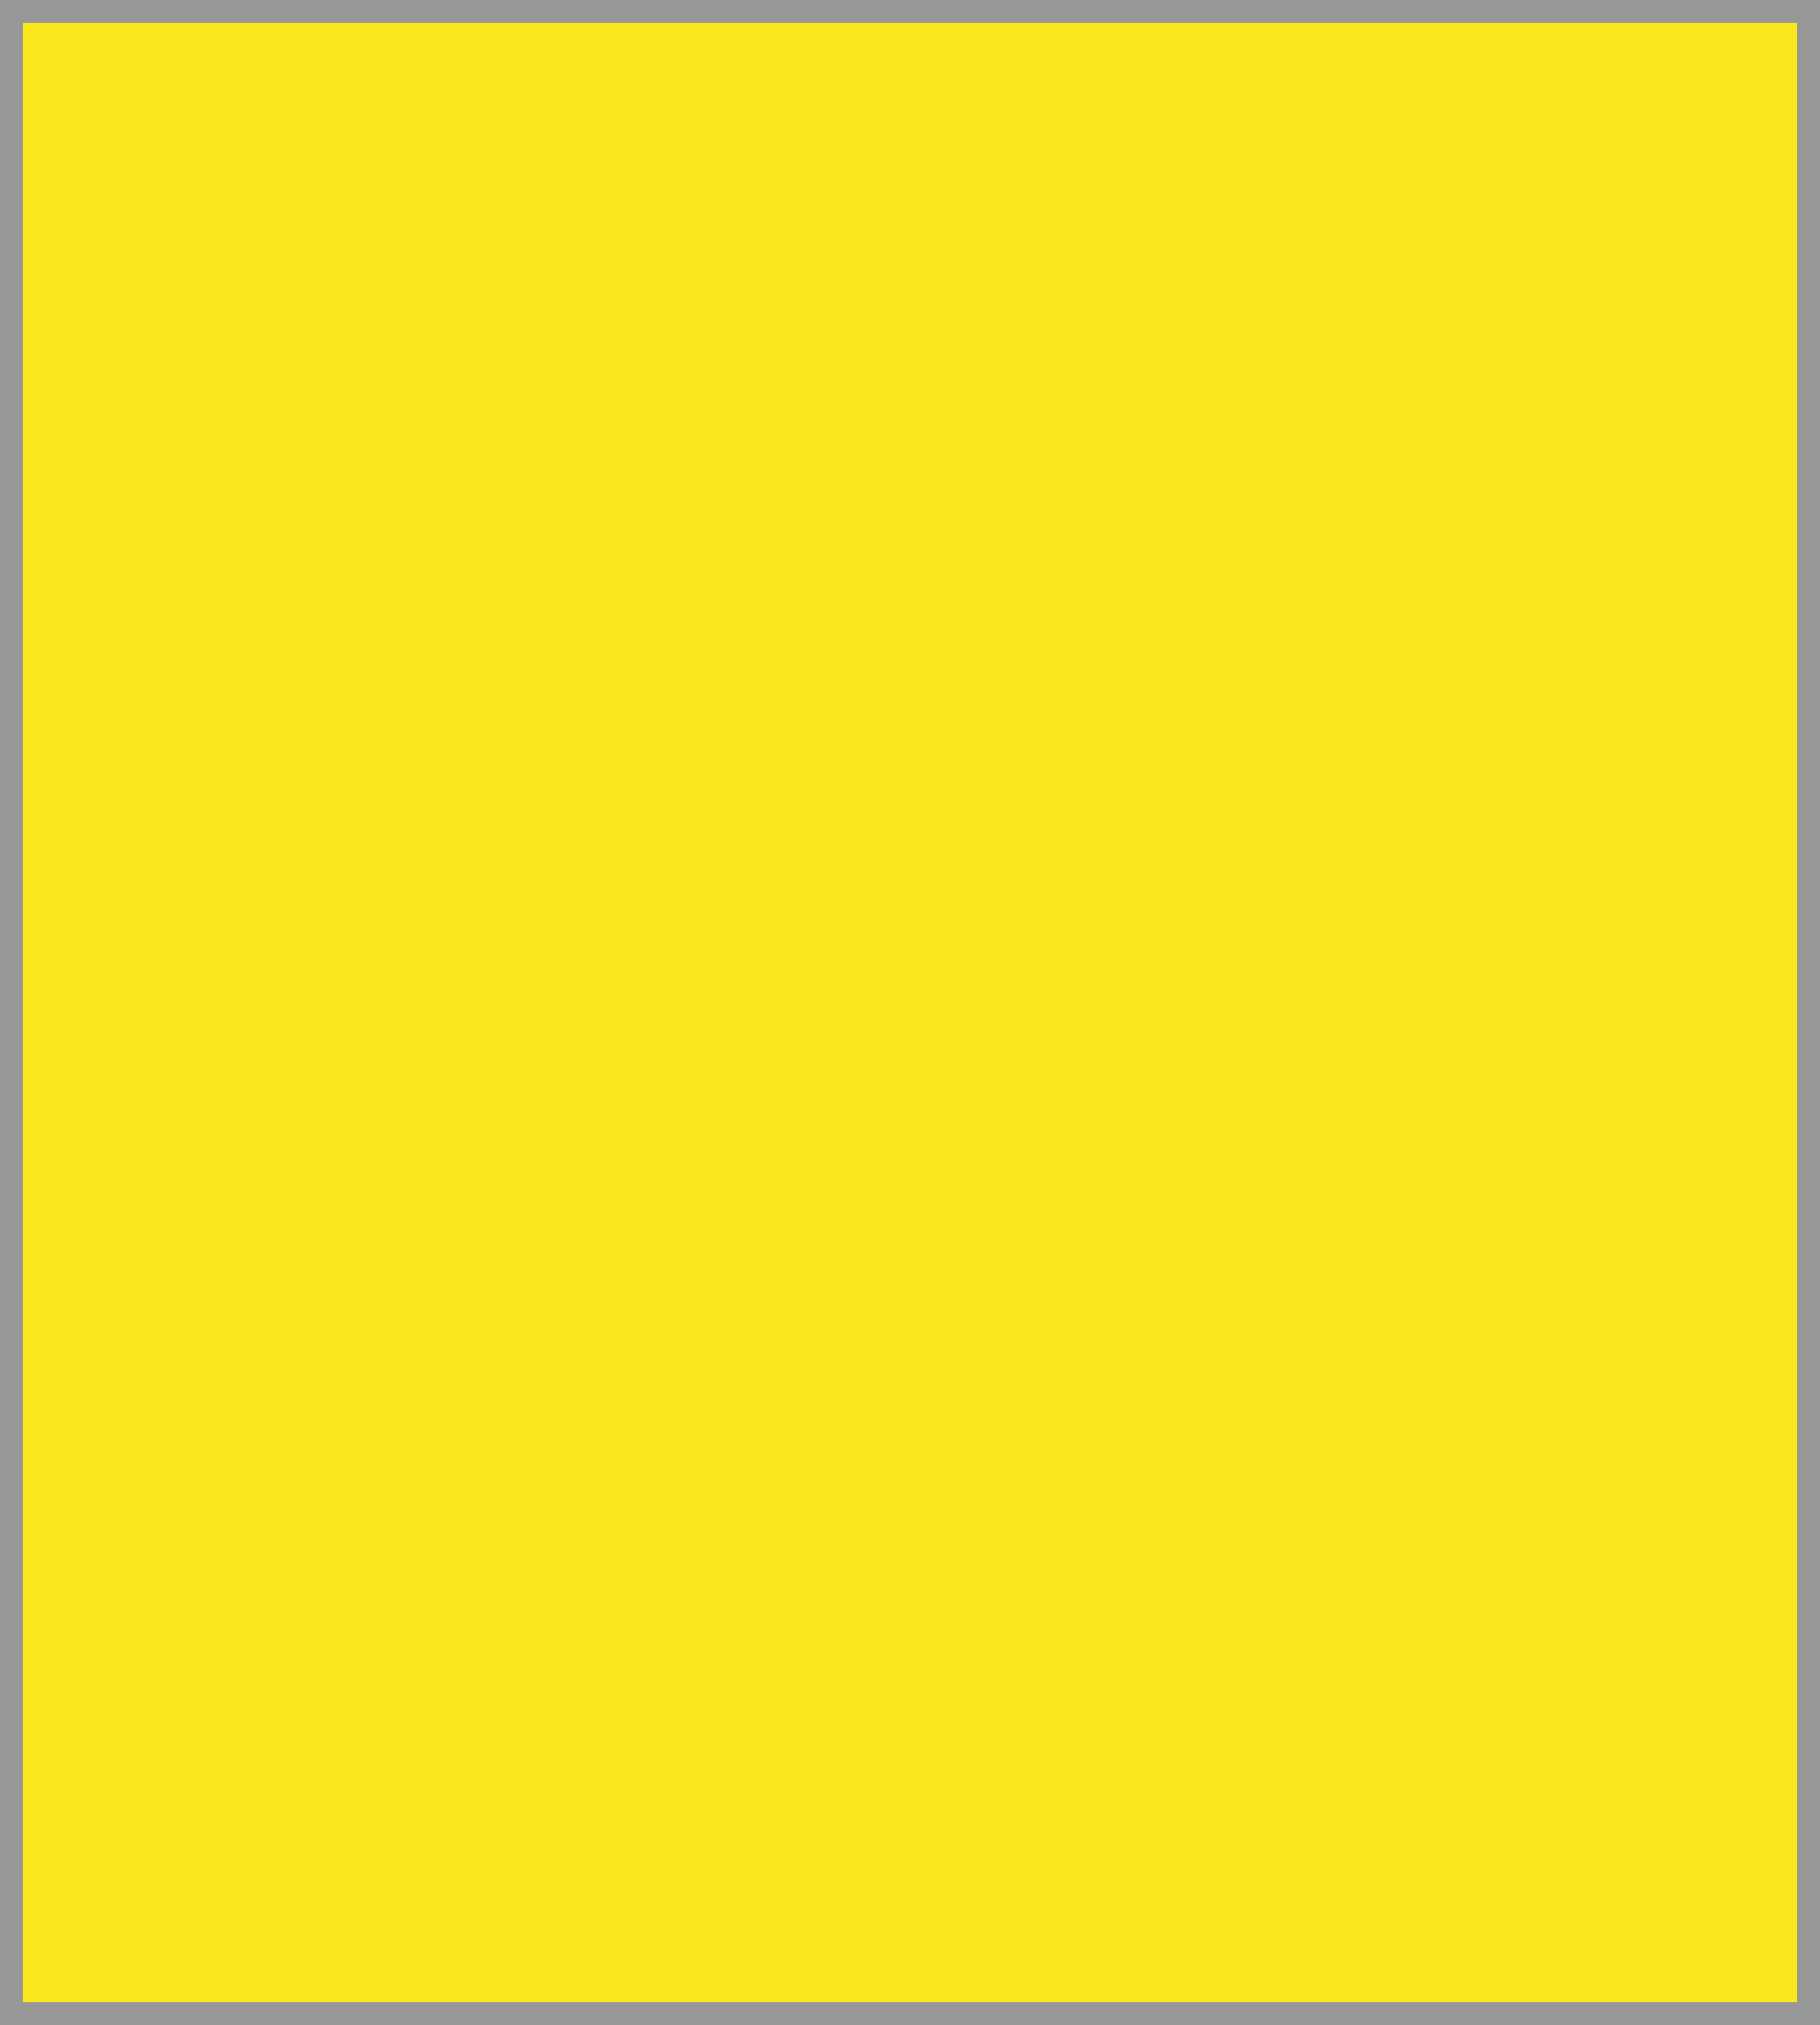 <svg width="80" height="89" viewBox="0 0 80 89" xmlns="http://www.w3.org/2000/svg" xmlns:xlink="http://www.w3.org/1999/xlink"><title>Rectangle</title><defs><path id="a" d="M0 0h80v89H0z"/></defs><g fill="none" fill-rule="evenodd"><use fill="#F8E81C" xlink:href="#a"/><path stroke="#979797" d="M.5.5h79v88H.5z"/></g></svg>